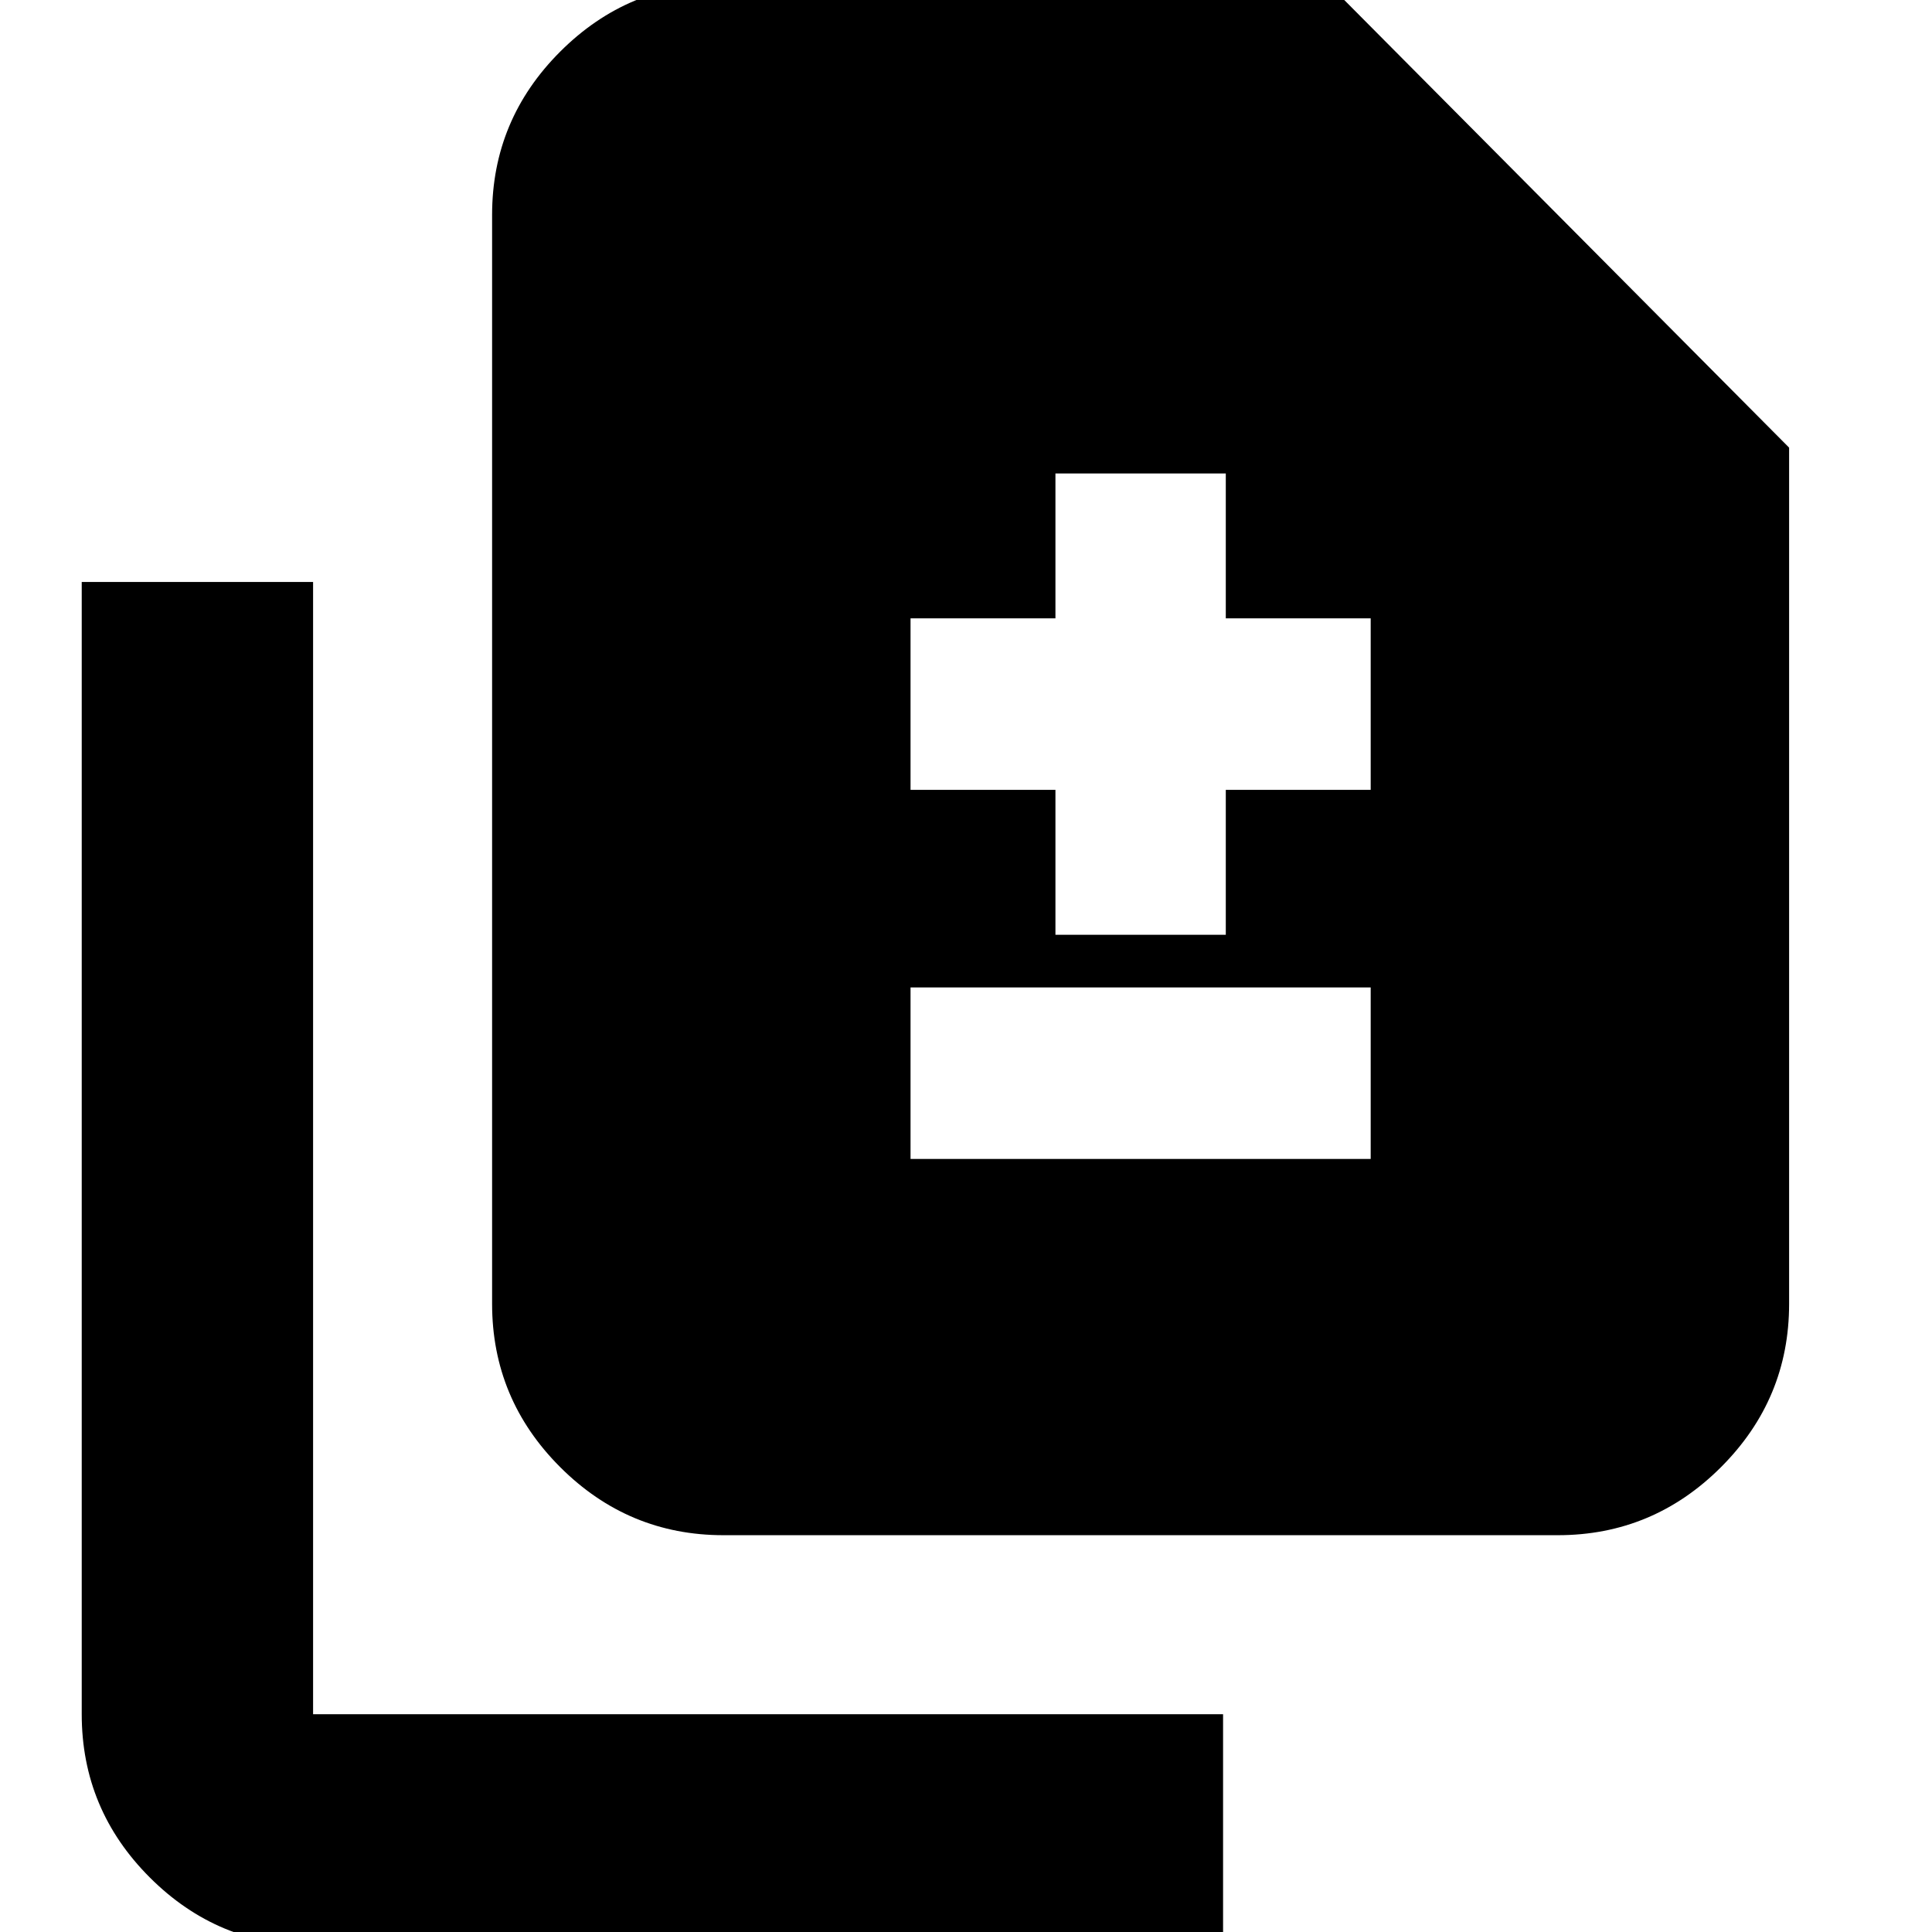 <svg xmlns="http://www.w3.org/2000/svg" height="20" viewBox="0 -960 960 960" width="20"><path d="M524.44-495.52h84.65v-72h72v-85.22h-72v-72h-84.65v72h-72v85.22h72v72Zm-72 111.39h228.65v-85.22H452.44v85.22Zm-92.96 186.96q-47.3 0-81.13-33.83t-33.83-81.13v-541.09q0-47.3 33.83-81.12 33.83-33.83 81.13-33.83h300.35L889-737.57v425.44q0 47.3-33.83 81.13t-81.13 33.83H359.48ZM155.57 6.74q-47.3 0-81.13-33.83t-33.83-81.13v-562.61h114.96v562.61h452.17V6.74H155.57Z"/></svg>
